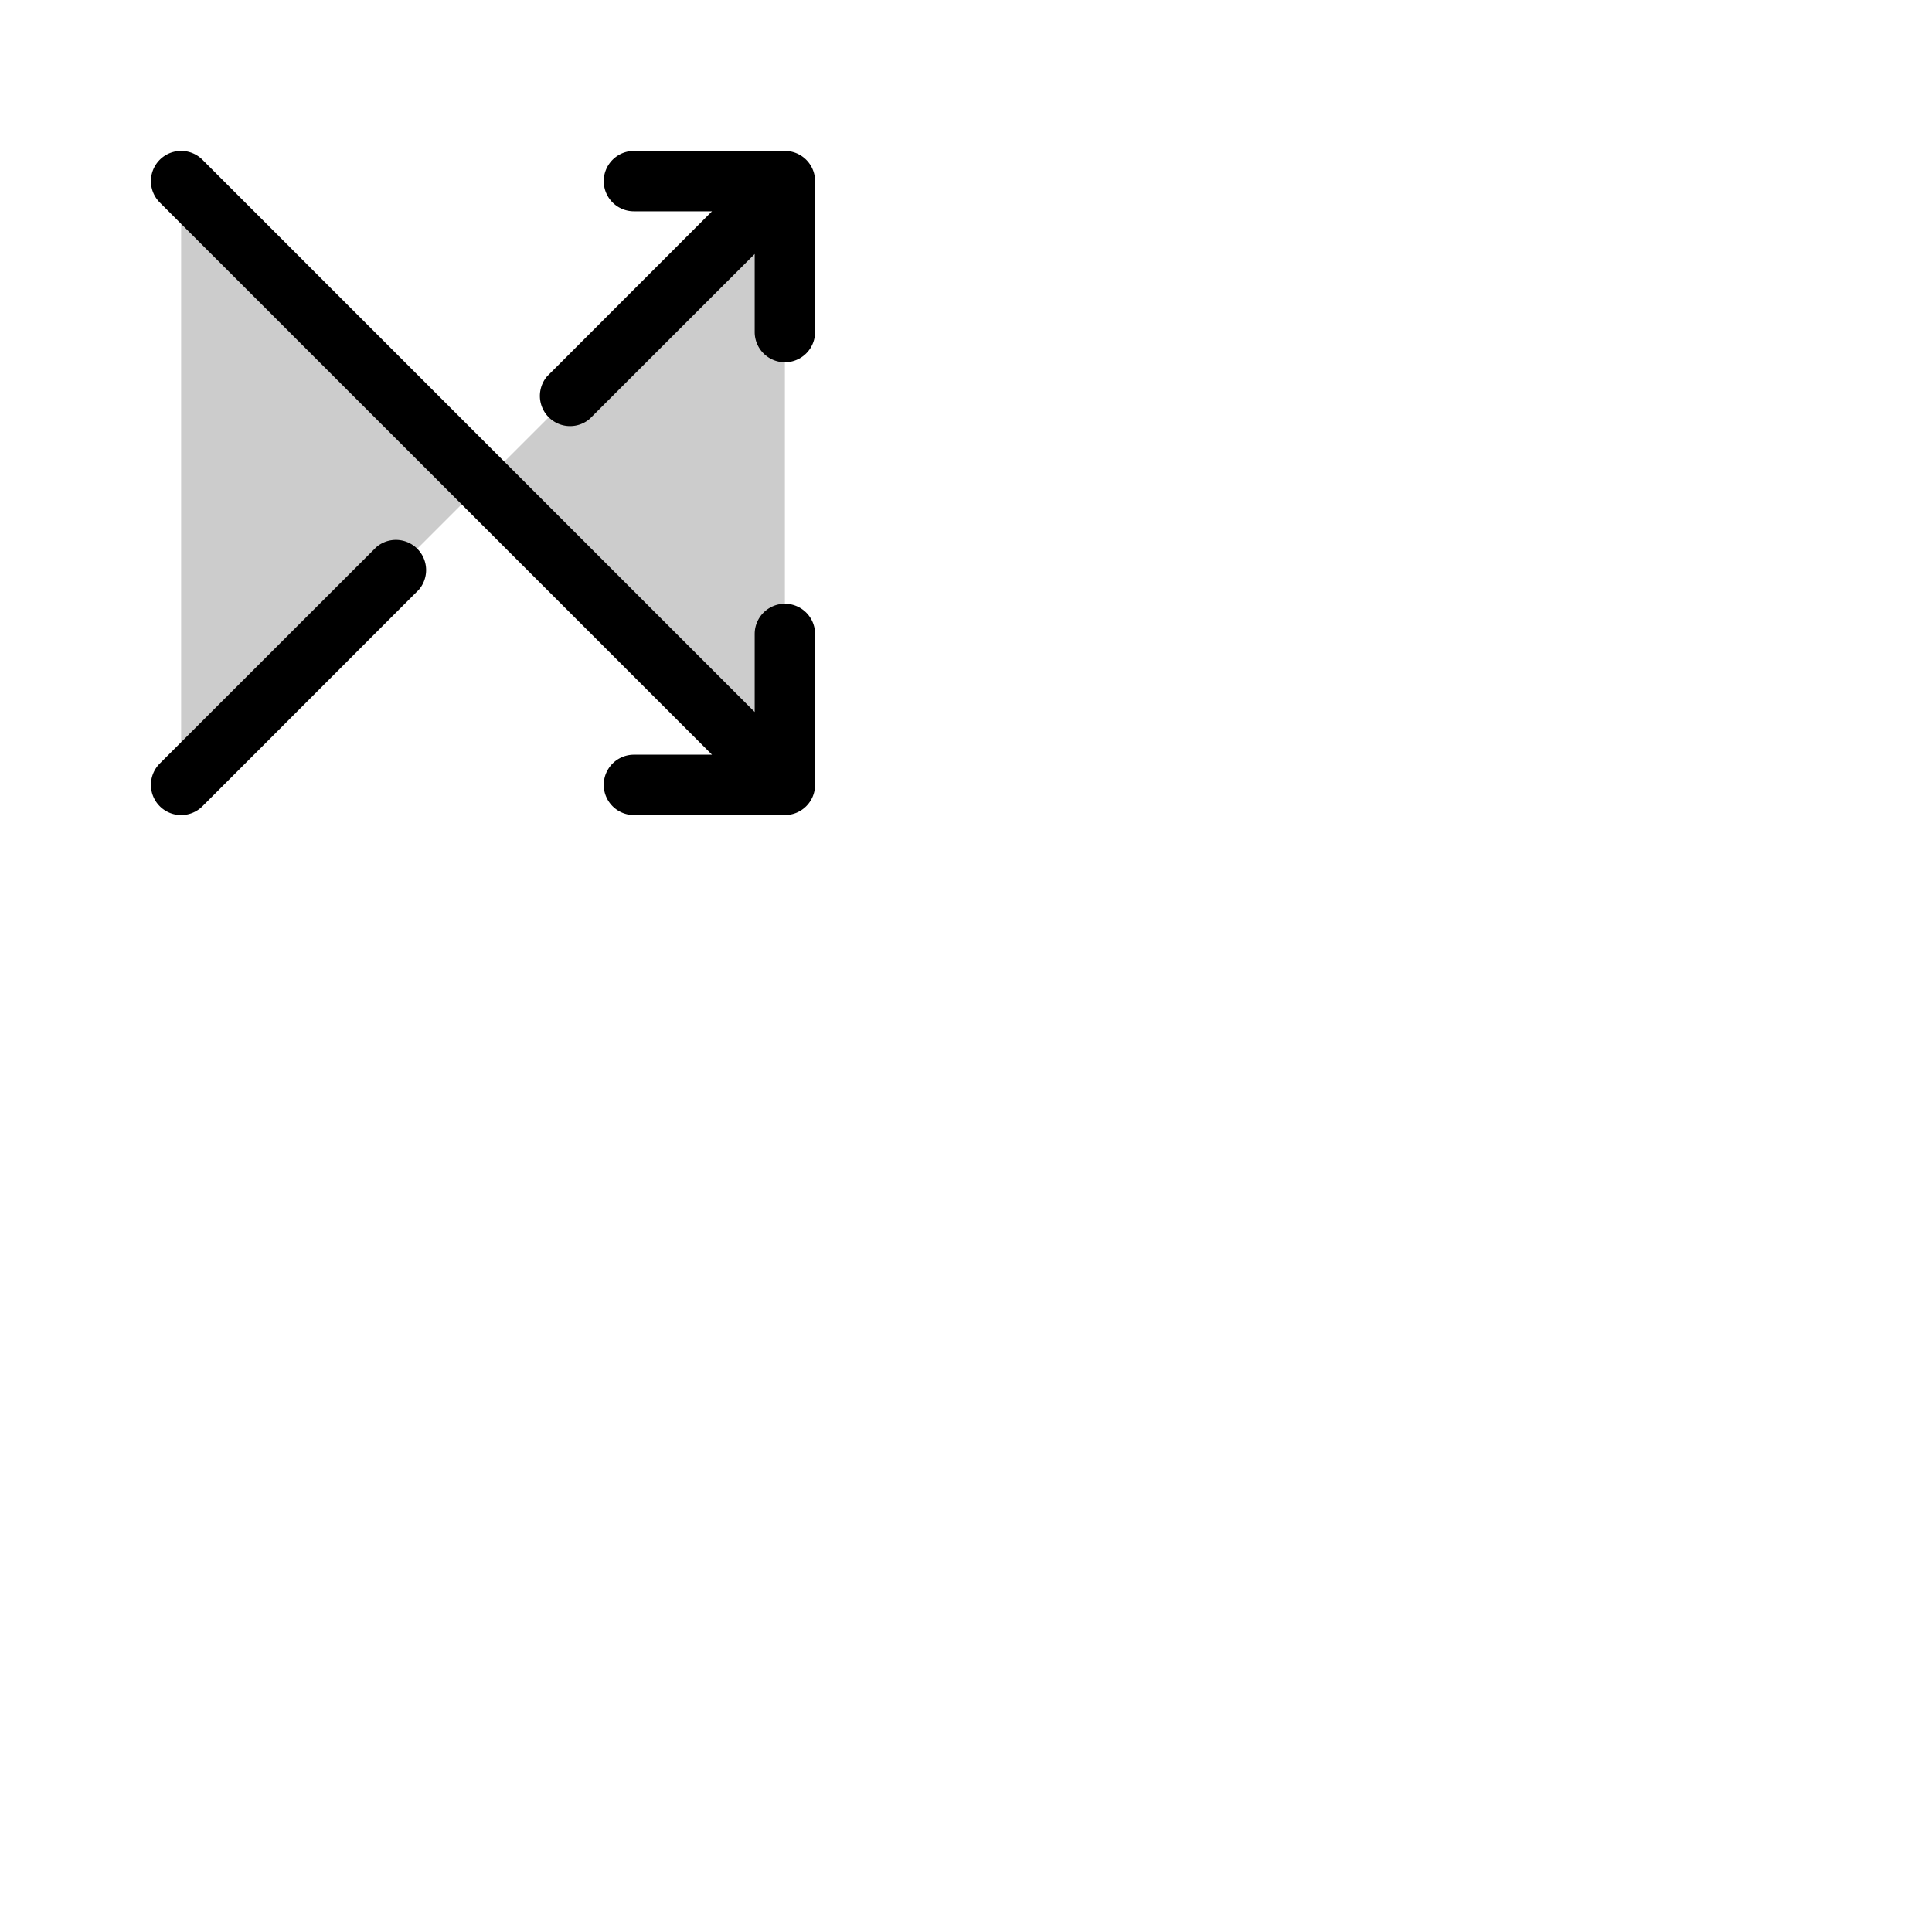 <svg xmlns="http://www.w3.org/2000/svg" version="1.1" viewBox="0 0 512 512" fill="currentColor"><g fill="currentColor"><path d="m48 48l80 80l-80 80Zm80 80l80 80V48Z" opacity=".2"/><path d="M216 48v40a8 8 0 0 1-16 0V67.31L156.28 111A8 8 0 0 1 145 99.72L188.69 56H168a8 8 0 0 1 0-16h40a8 8 0 0 1 8 8m-8 112a8 8 0 0 0-8 8v20.69L53.66 42.34a8 8 0 0 0-11.32 11.32L188.69 200H168a8 8 0 0 0 0 16h40a8 8 0 0 0 8-8v-40a8 8 0 0 0-8-8M99.72 145l-57.38 57.34a8 8 0 0 0 11.32 11.32L111 156.28A8 8 0 0 0 99.72 145"/></g></svg>